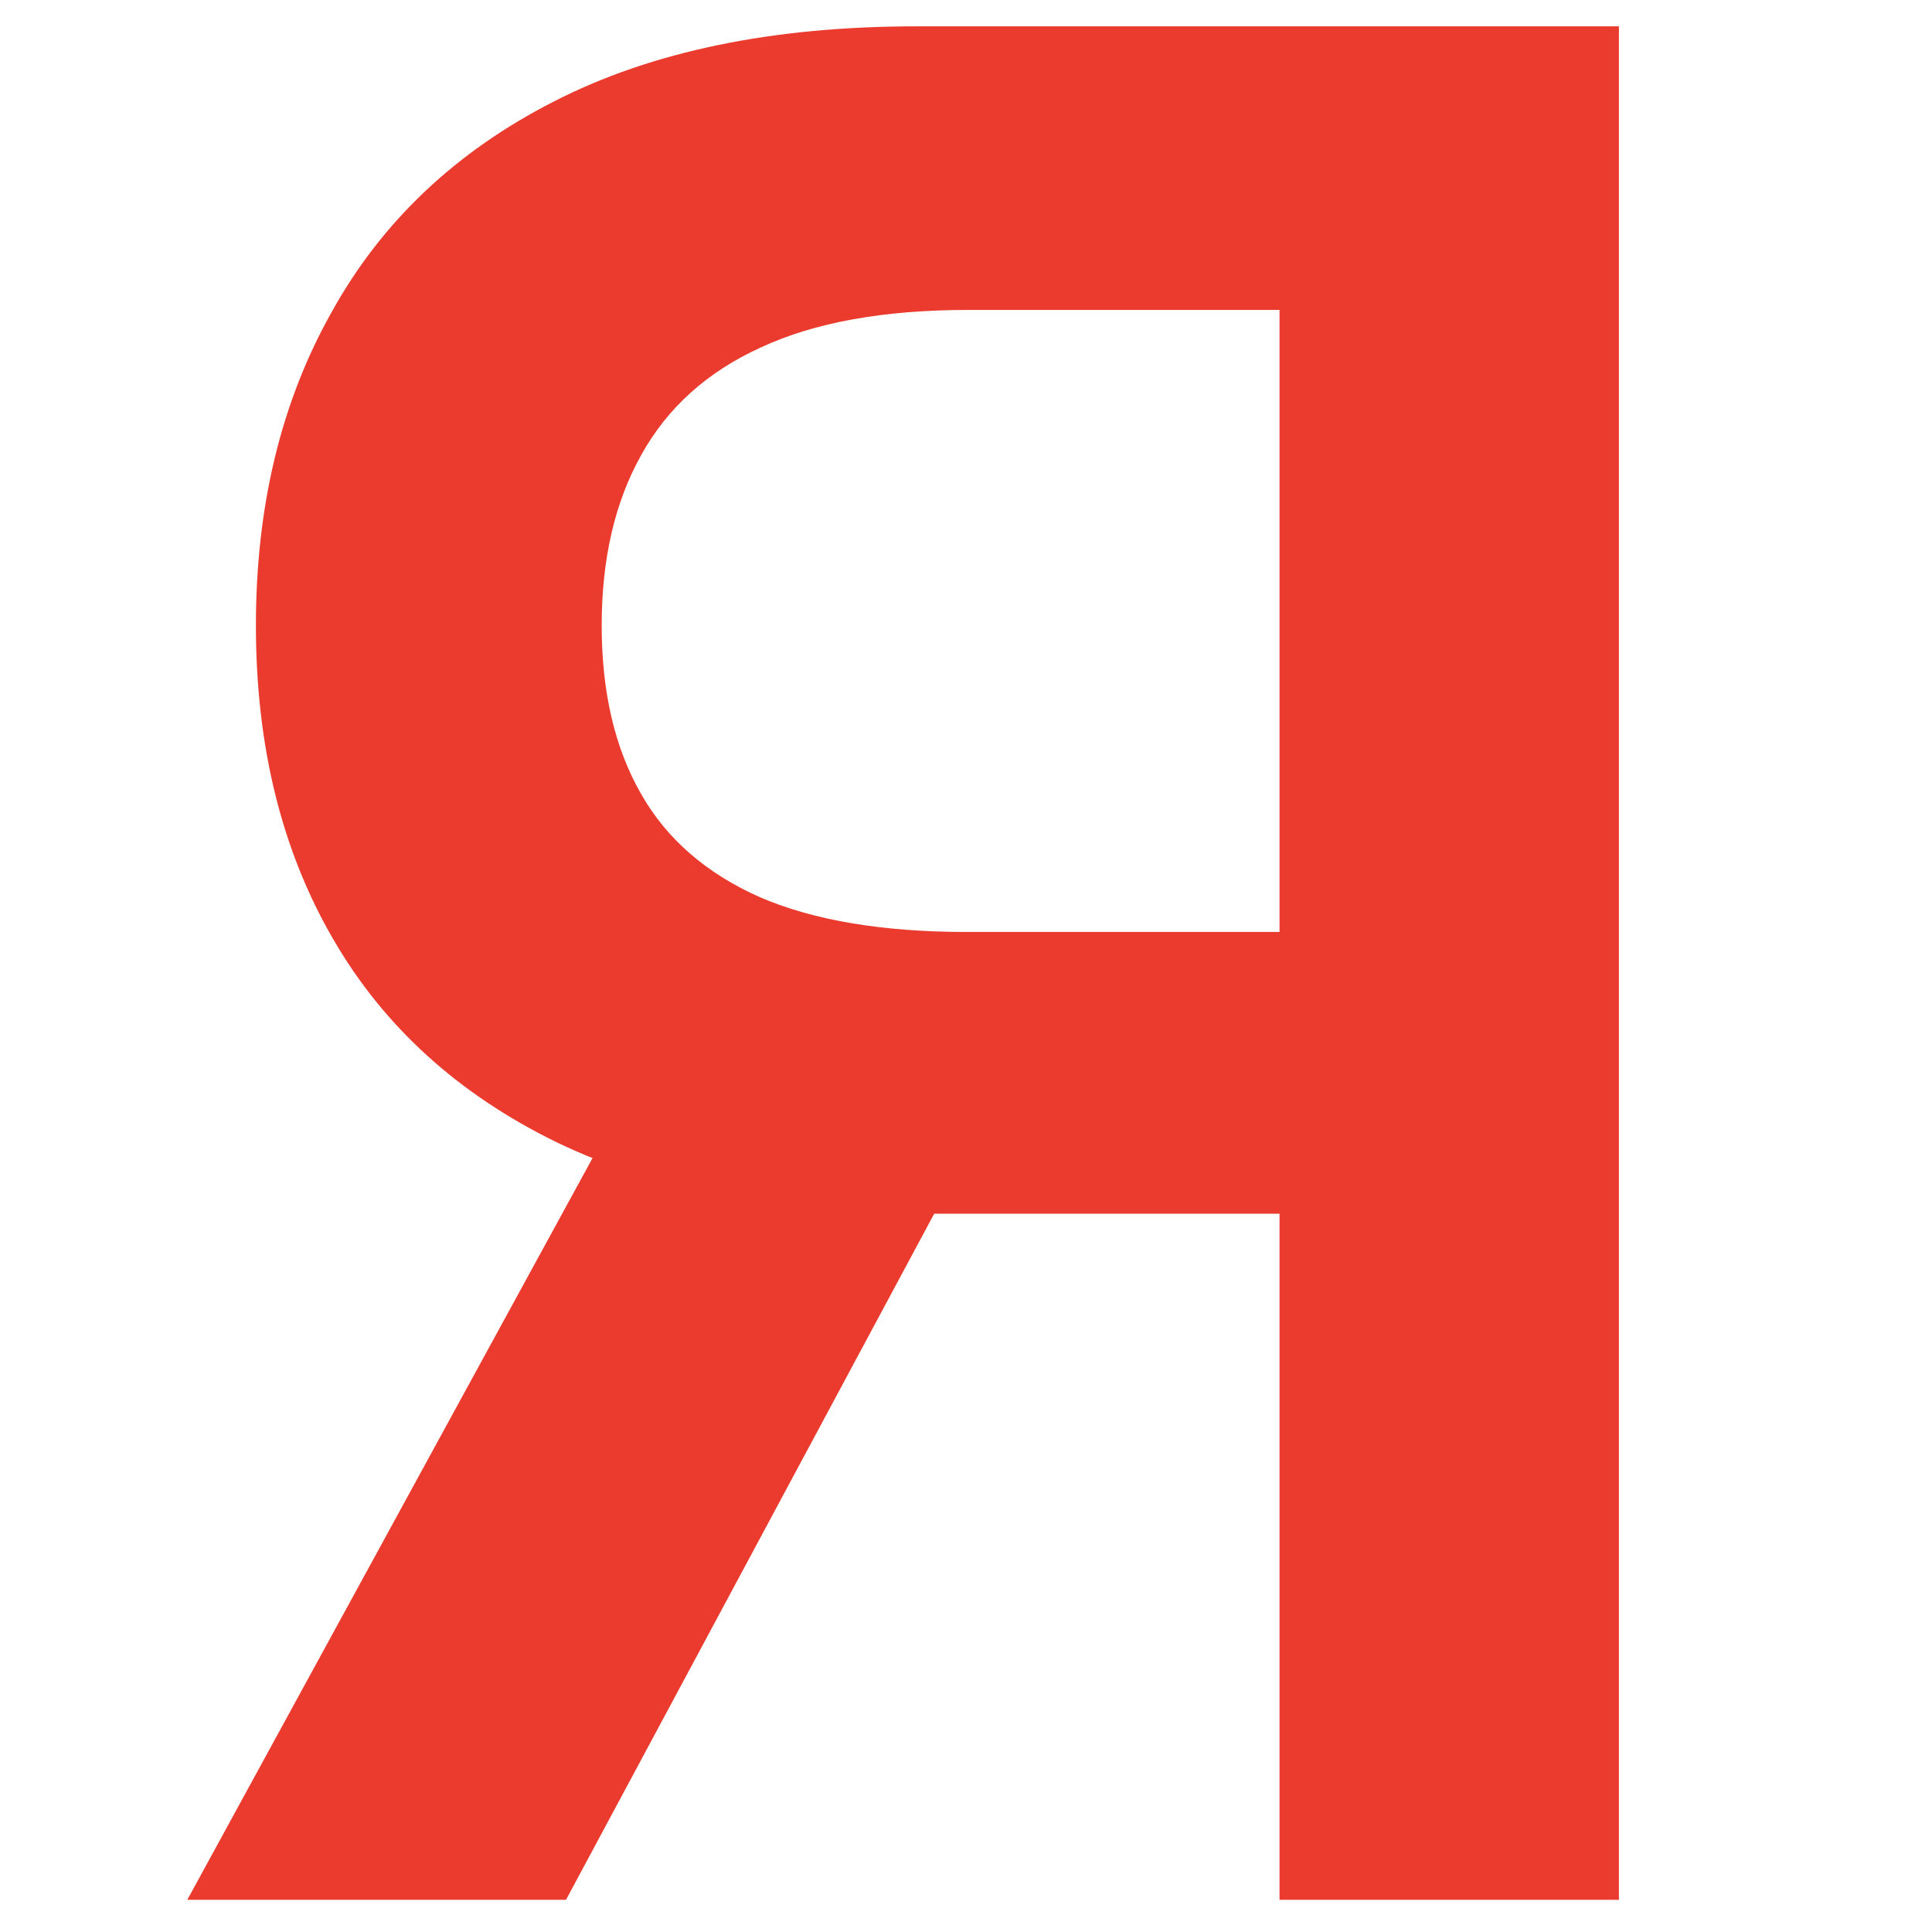 <svg width="300" height="300" viewBox="0 0 300 300" fill="none" xmlns="http://www.w3.org/2000/svg">
<g clip-path="url(#clip0_4_19)">
<path d="M251.385 295V4.091H142.294C119.946 4.091 101.196 7.973 86.044 15.739C70.798 23.504 59.292 34.394 51.527 48.409C43.667 62.33 39.737 78.57 39.737 97.131C39.737 115.786 43.715 131.979 51.669 145.71C59.529 159.347 71.129 169.905 86.47 177.386C101.811 184.773 120.656 188.466 143.004 188.466H220.703V144.716H150.107C137.038 144.716 126.338 142.917 118.004 139.318C109.671 135.625 103.516 130.275 99.538 123.267C95.466 116.165 93.43 107.453 93.43 97.131C93.43 86.809 95.466 78.002 99.538 70.71C103.61 63.324 109.813 57.737 118.146 53.949C126.48 50.066 137.228 48.125 150.391 48.125H198.686V295H251.385ZM101.101 163.182L29.084 295H87.891L158.629 163.182H101.101Z" fill="#EA3B2E"/>
</g>
<defs>
<clipPath id="clip0_4_19">
<rect width="300" height="300" fill="white"/>
</clipPath>
</defs>
</svg>
